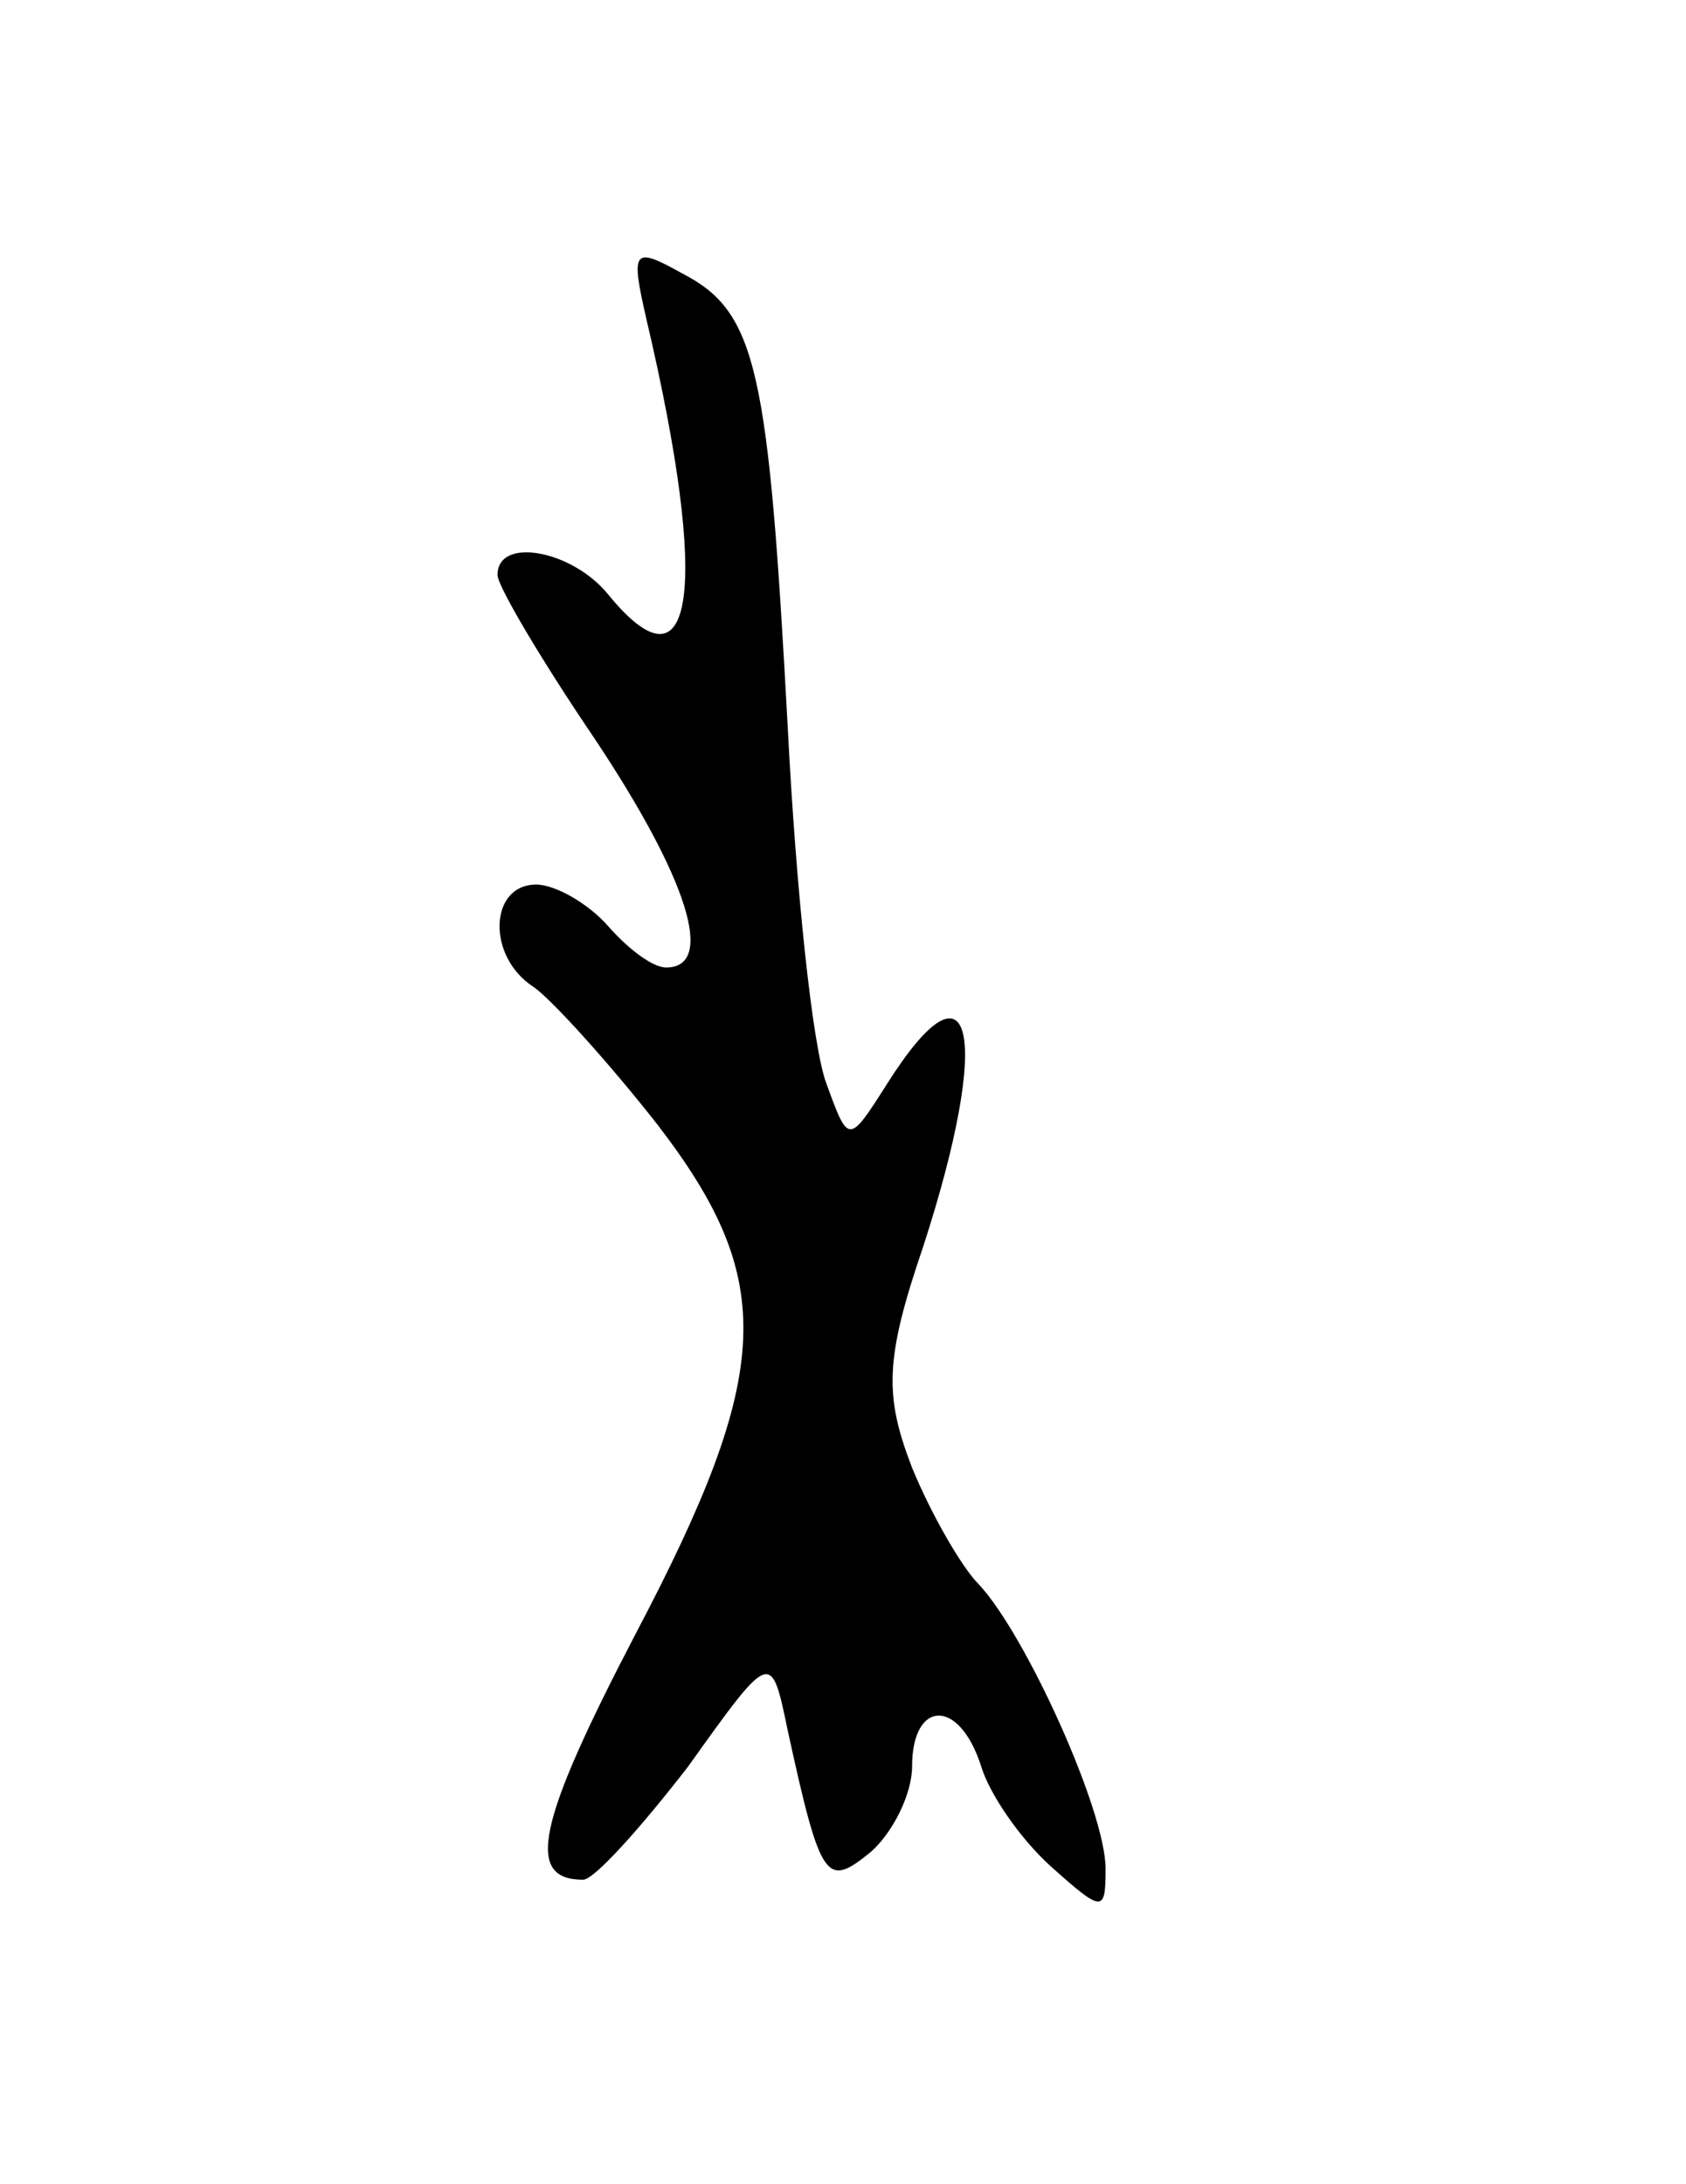 <svg version="1.0" xmlns="http://www.w3.org/2000/svg"
 width="61pt" height="79pt" viewBox="0 0 61 79"
 preserveAspectRatio="xMidYMid meet">
<g transform="translate(0,79) scale(0.1,-0.1)"
fill="#000000" stroke="none">
<path d="M234 674 c23 -98 17 -137 -14 -99 -13 16 -40 21 -40 7 0 -4 16 -31
35 -59 34 -51 44 -83 26 -83 -5 0 -14 7 -21 15 -7 8 -19 15 -26 15 -17 0 -18
-26 -1 -37 6 -4 27 -27 45 -50 43 -56 42 -89 -8 -184 -36 -69 -40 -89 -19 -89
4 0 21 19 38 41 30 42 30 42 36 13 12 -55 14 -57 30 -44 8 7 15 21 15 31 0 24
17 25 25 0 3 -10 14 -26 25 -36 19 -17 20 -17 20 -1 0 21 -29 85 -46 103 -6 6
-17 25 -24 42 -10 26 -10 39 4 80 25 77 18 108 -13 59 -14 -22 -14 -22 -22 0
-5 13 -11 70 -14 129 -7 129 -11 150 -38 164 -18 10 -19 9 -13 -17z"/>
</g>
</svg>
